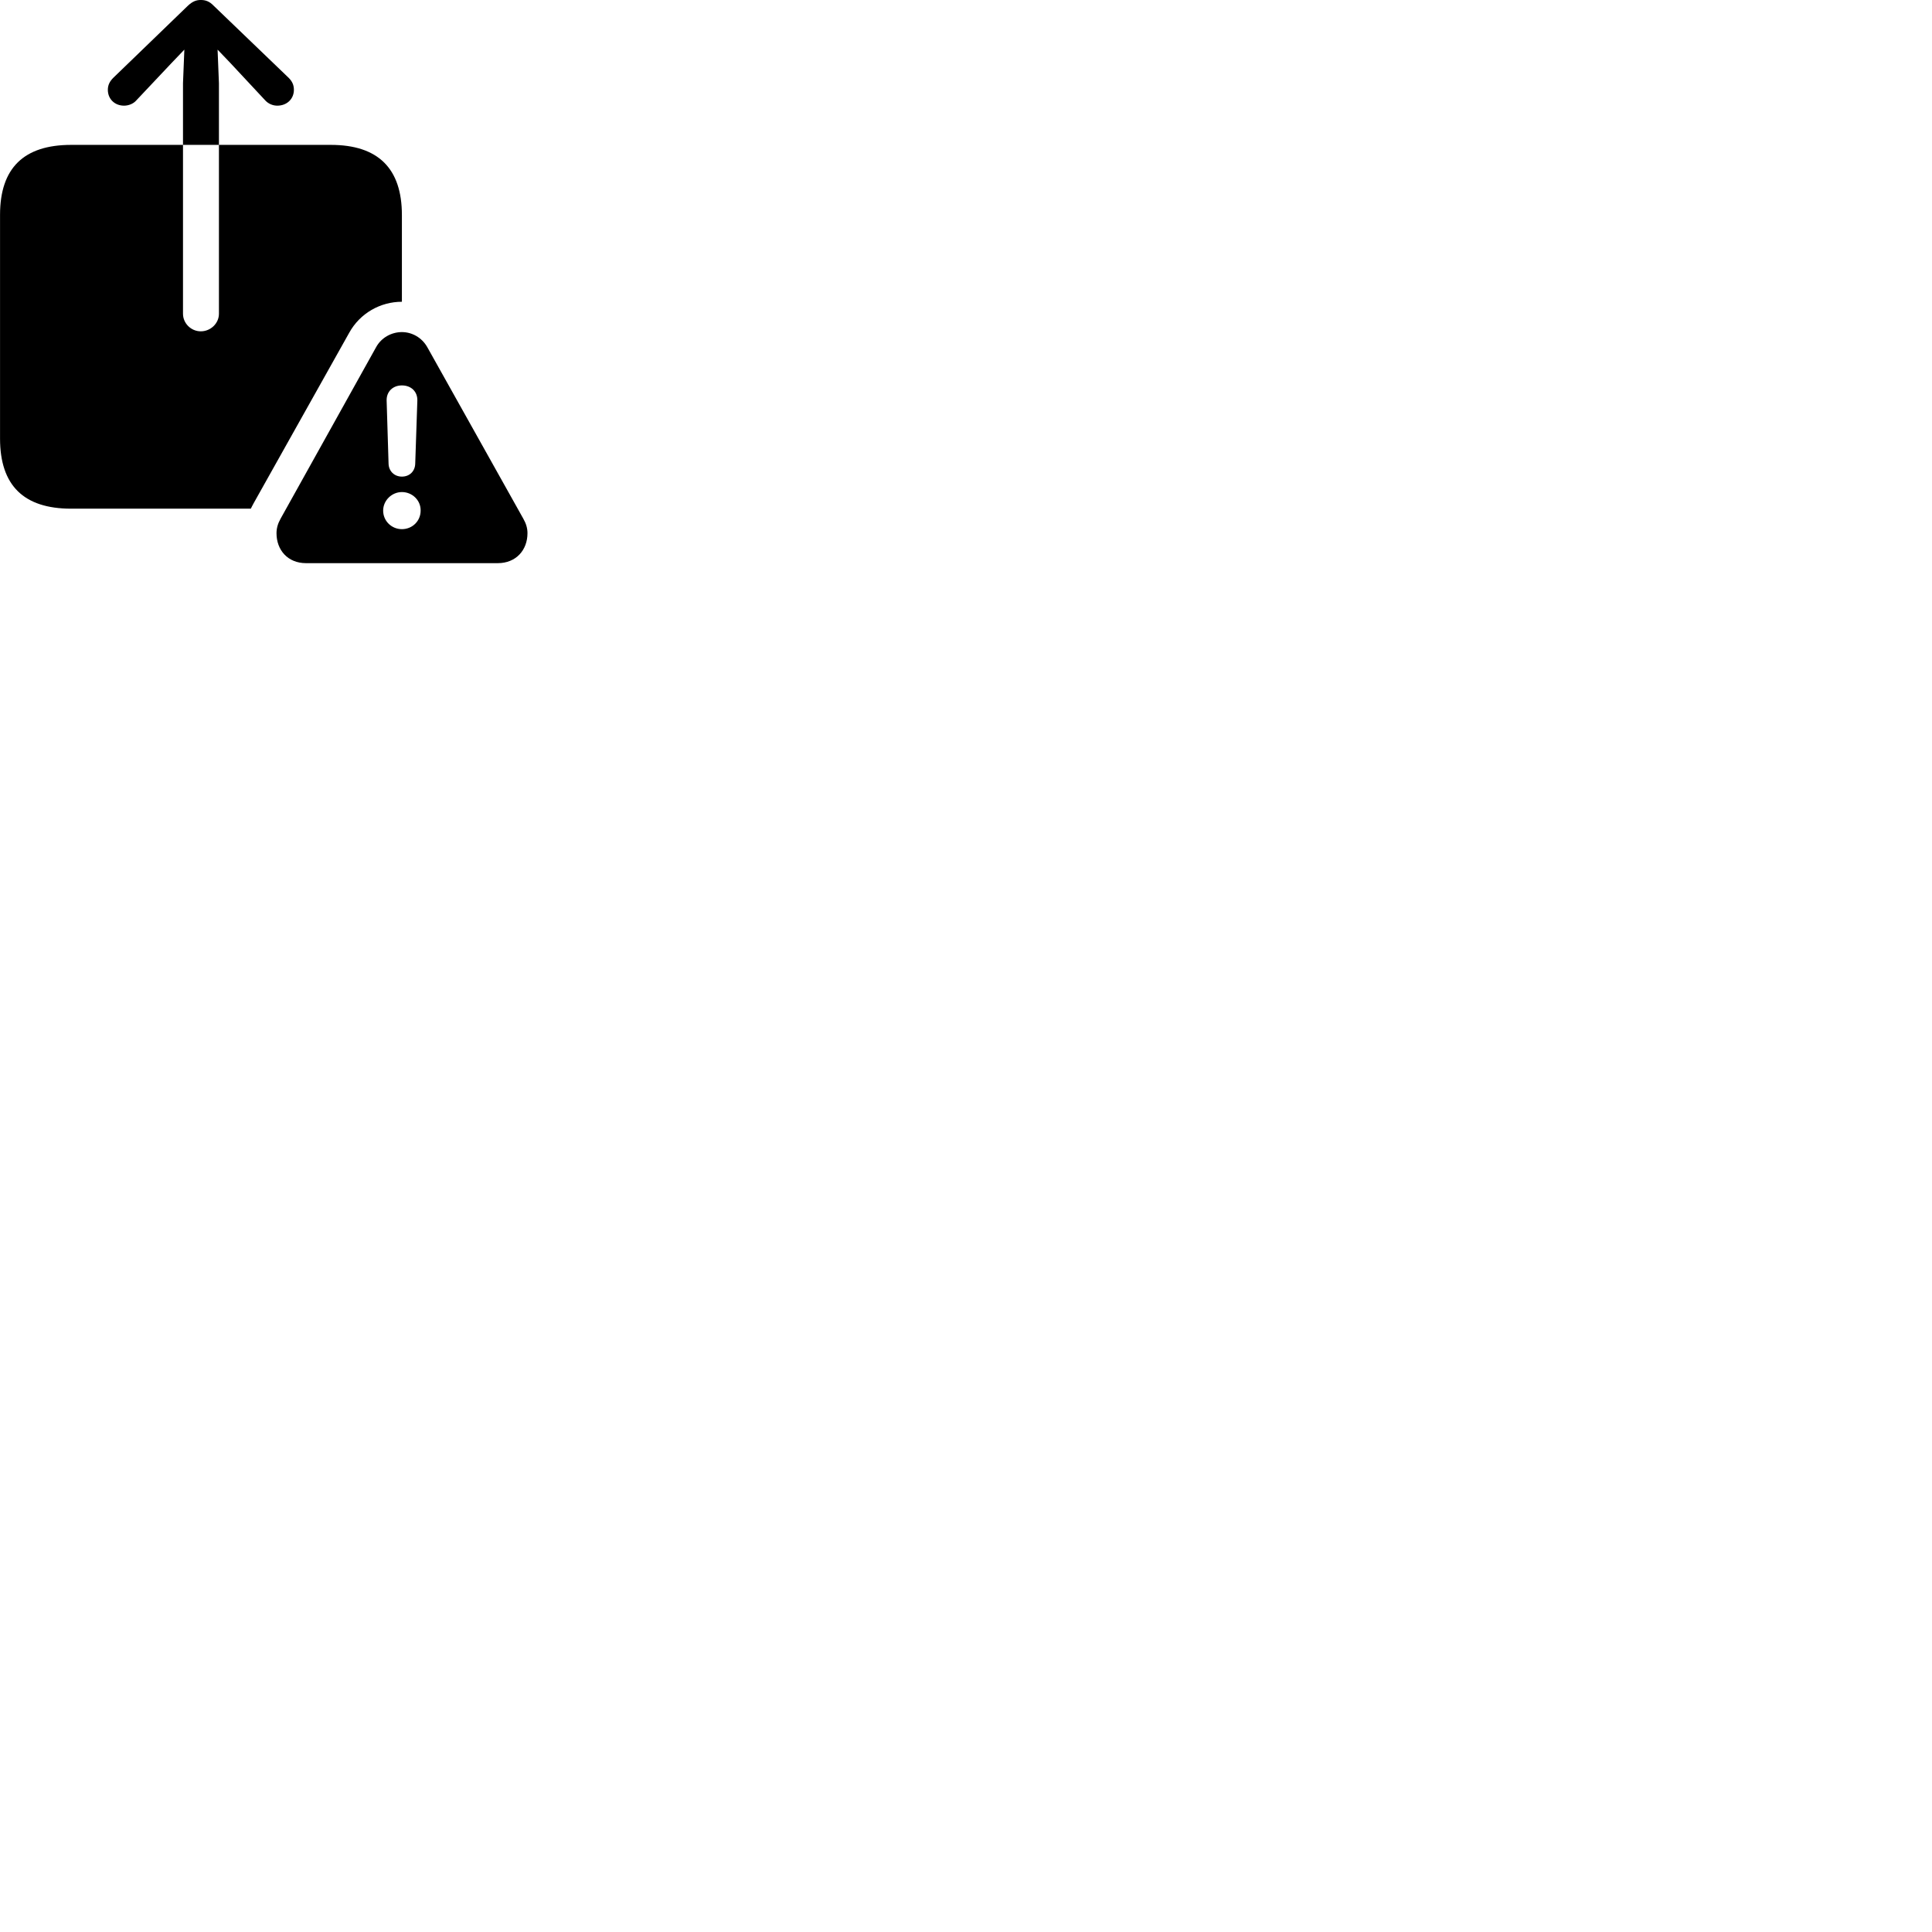 
        <svg xmlns="http://www.w3.org/2000/svg" viewBox="0 0 100 100">
            <path d="M0.002 22.699C0.002 25.129 1.232 26.329 3.682 26.329H12.982C13.032 26.239 13.062 26.159 13.122 26.059L18.072 17.229C18.632 16.209 19.692 15.619 20.802 15.619V11.129C20.802 8.719 19.572 7.499 17.122 7.499H11.332V4.309L11.262 2.569L11.922 3.259L13.722 5.189C13.892 5.379 14.132 5.469 14.352 5.469C14.852 5.469 15.212 5.119 15.212 4.649C15.212 4.399 15.122 4.209 14.942 4.029L11.072 0.309C10.842 0.069 10.642 -0.001 10.392 -0.001C10.162 -0.001 9.962 0.069 9.712 0.309L5.862 4.029C5.682 4.209 5.582 4.399 5.582 4.649C5.582 5.119 5.932 5.469 6.422 5.469C6.642 5.469 6.902 5.379 7.062 5.189L8.882 3.259L9.542 2.569L9.472 4.309V7.499H11.332V16.239C11.332 16.739 10.902 17.149 10.392 17.149C9.892 17.149 9.472 16.739 9.472 16.239V7.499H3.682C1.232 7.499 0.002 8.699 0.002 11.119ZM15.842 29.149H25.762C26.712 29.149 27.302 28.469 27.302 27.599C27.302 27.339 27.232 27.099 27.082 26.839L22.122 17.979C21.832 17.459 21.312 17.189 20.802 17.189C20.282 17.189 19.742 17.459 19.462 17.979L14.522 26.849C14.382 27.099 14.312 27.339 14.312 27.599C14.312 28.469 14.892 29.149 15.842 29.149ZM20.802 24.669C20.412 24.669 20.122 24.389 20.112 23.999L20.012 20.729C20.002 20.269 20.332 19.949 20.802 19.949C21.282 19.949 21.612 20.269 21.602 20.729L21.492 23.999C21.482 24.389 21.202 24.669 20.802 24.669ZM20.802 27.389C20.272 27.389 19.832 26.969 19.832 26.429C19.832 25.899 20.282 25.469 20.802 25.469C21.342 25.469 21.782 25.899 21.772 26.429C21.772 26.969 21.342 27.389 20.802 27.389Z" />
        </svg>
    